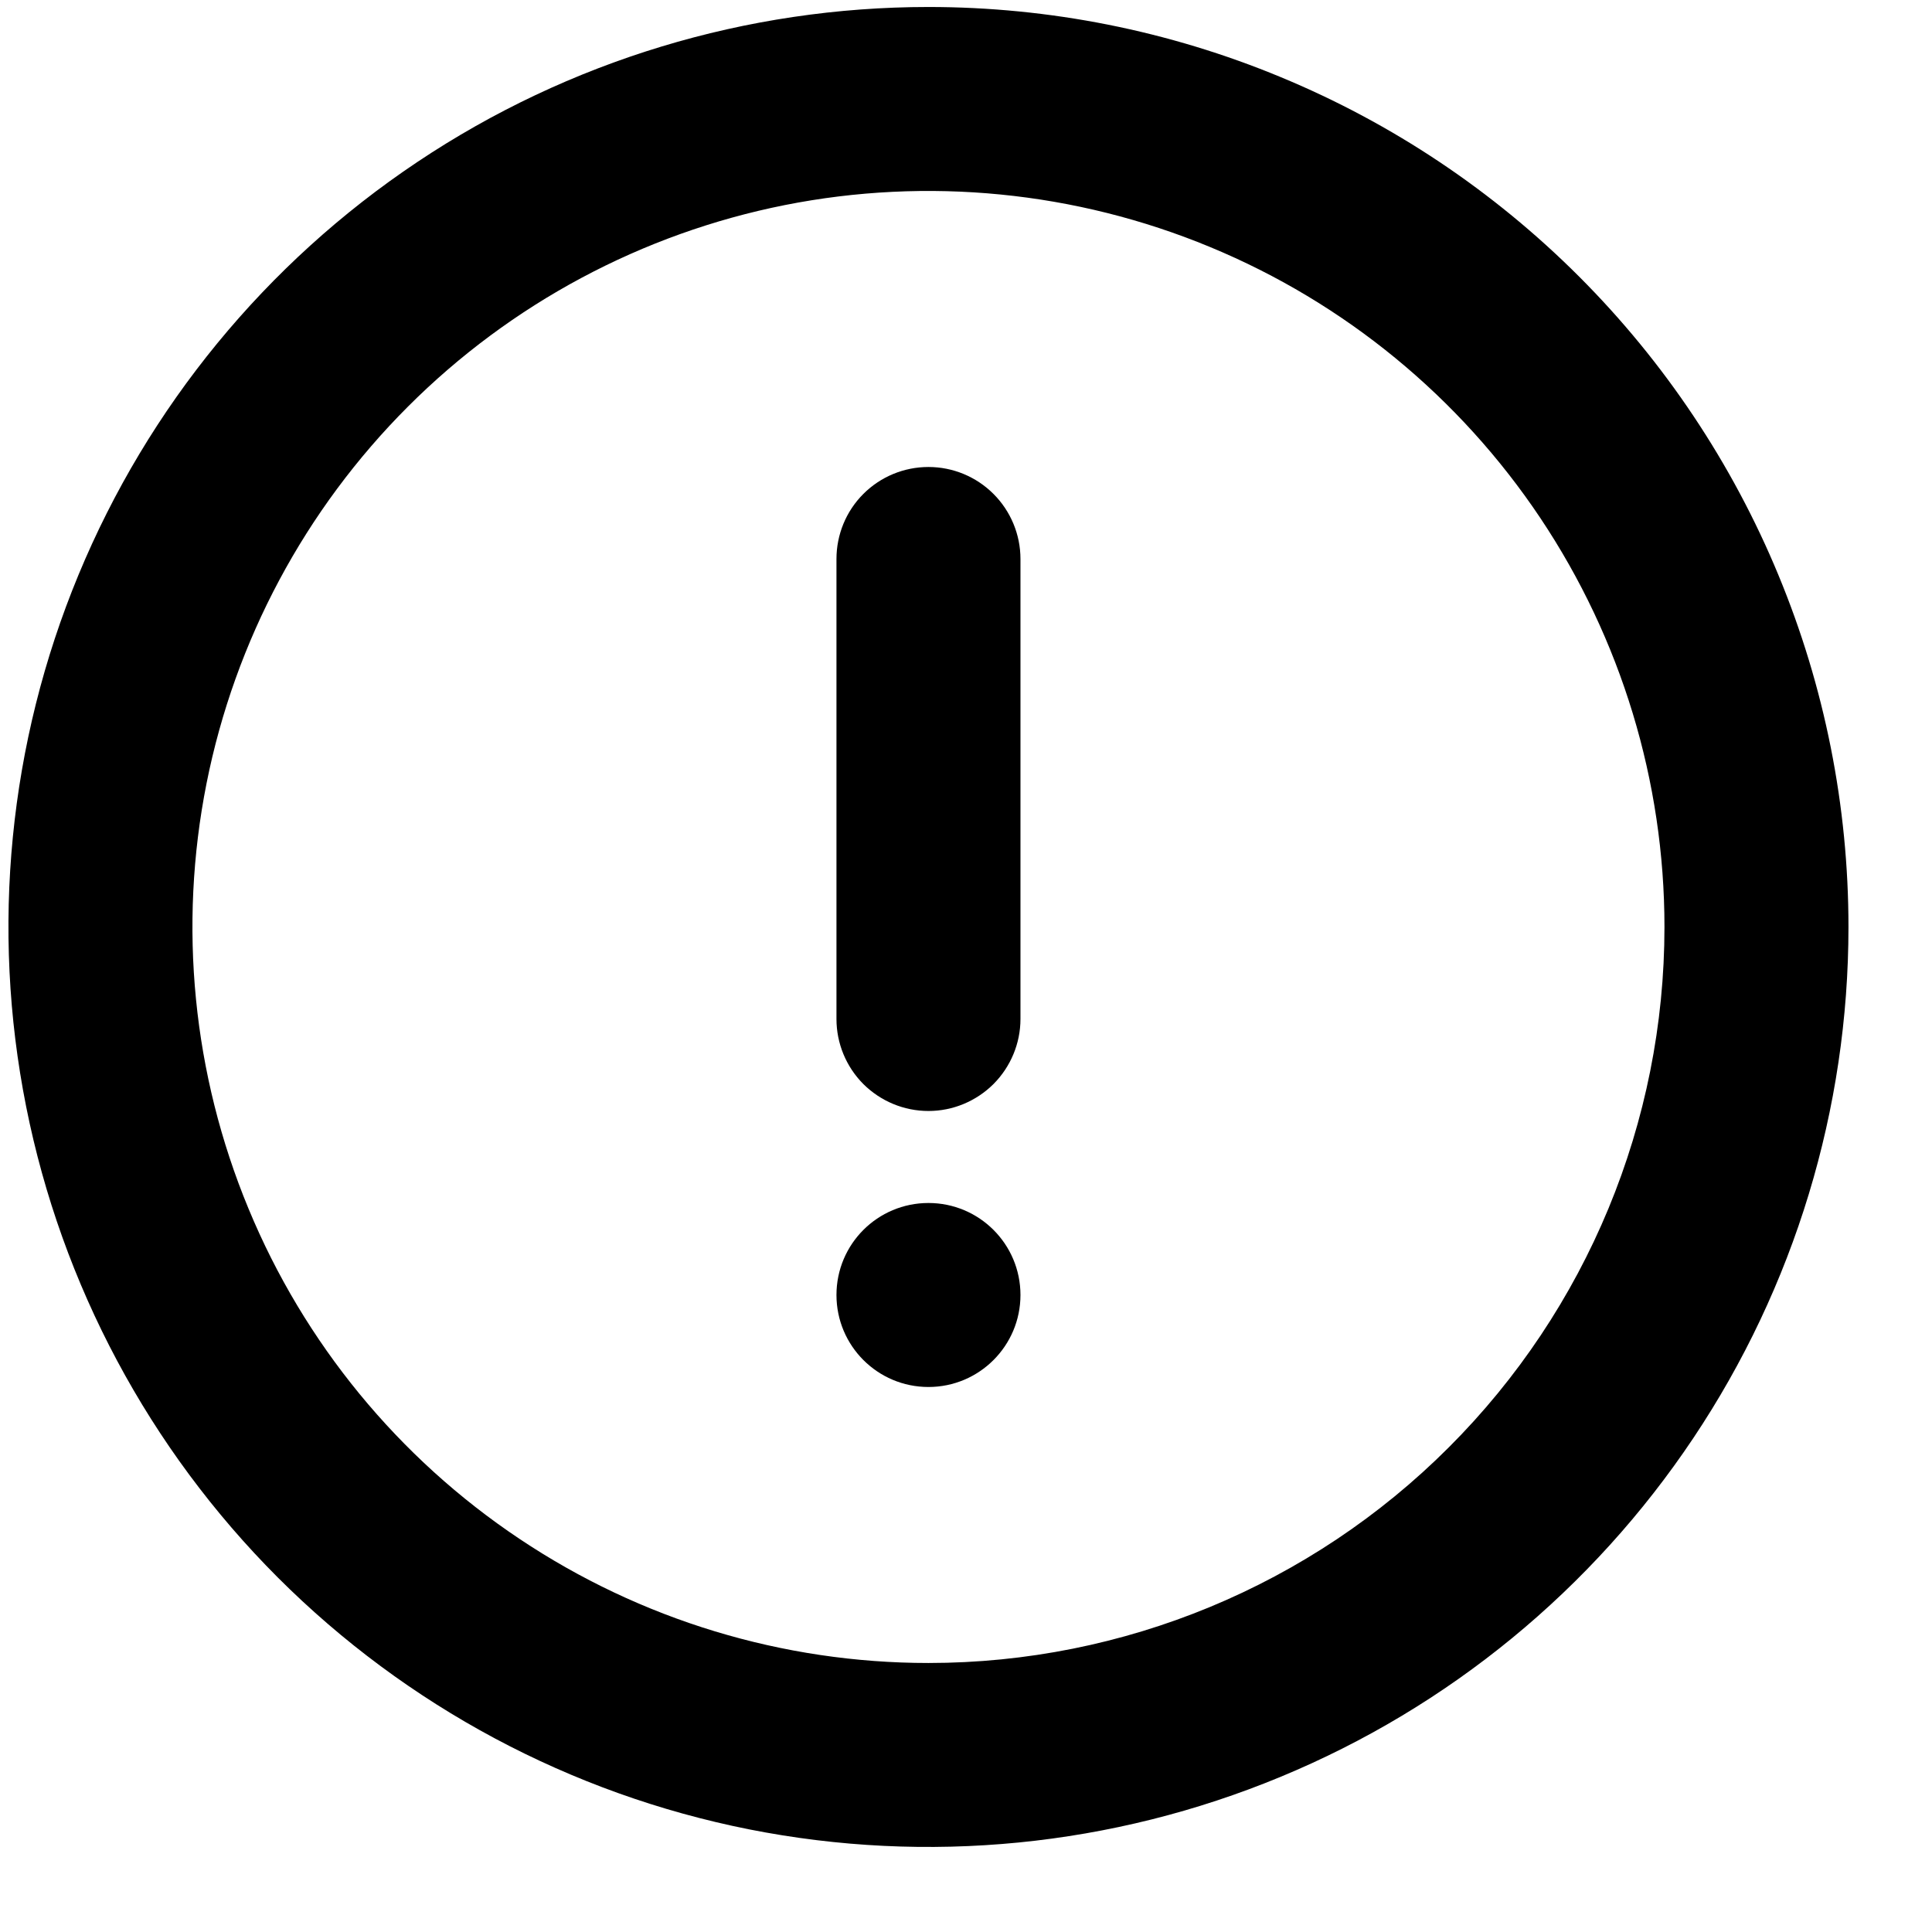 <svg width="21" height="21" viewBox="0 0 21 21" fill="black" xmlns="http://www.w3.org/2000/svg">
<path d="M10.092 0.076C8.114 0.076 6.18 0.662 4.536 1.761C2.891 2.86 1.61 4.422 0.853 6.249C0.096 8.076 -0.102 10.087 0.284 12.027C0.67 13.966 1.622 15.748 3.02 17.147C4.419 18.545 6.201 19.498 8.141 19.884C10.081 20.269 12.091 20.071 13.918 19.314C15.746 18.558 17.307 17.276 18.406 15.631C19.505 13.987 20.092 12.053 20.092 10.076C20.092 8.762 19.833 7.462 19.33 6.249C18.828 5.036 18.091 3.933 17.163 3.005C16.234 2.076 15.132 1.339 13.918 0.837C12.705 0.334 11.405 0.076 10.092 0.076ZM10.092 18.076C8.509 18.076 6.963 17.607 5.647 16.727C4.331 15.848 3.306 14.599 2.701 13.137C2.095 11.675 1.937 10.067 2.245 8.515C2.554 6.963 3.316 5.538 4.435 4.419C5.554 3.3 6.979 2.538 8.531 2.229C10.083 1.921 11.691 2.079 13.153 2.685C14.615 3.29 15.864 4.316 16.743 5.631C17.622 6.947 18.092 8.493 18.092 10.076C18.092 12.197 17.249 14.232 15.748 15.732C14.248 17.233 12.213 18.076 10.092 18.076Z" />
<path d="M10.092 15.076C10.644 15.076 11.092 14.628 11.092 14.076C11.092 13.523 10.644 13.076 10.092 13.076C9.539 13.076 9.092 13.523 9.092 14.076C9.092 14.628 9.539 15.076 10.092 15.076Z" />
<path d="M10.092 5.076C9.826 5.076 9.572 5.181 9.384 5.369C9.197 5.556 9.092 5.81 9.092 6.076V11.076C9.092 11.341 9.197 11.595 9.384 11.783C9.572 11.97 9.826 12.076 10.092 12.076C10.357 12.076 10.611 11.97 10.799 11.783C10.986 11.595 11.092 11.341 11.092 11.076V6.076C11.092 5.81 10.986 5.556 10.799 5.369C10.611 5.181 10.357 5.076 10.092 5.076Z" />
</svg>
